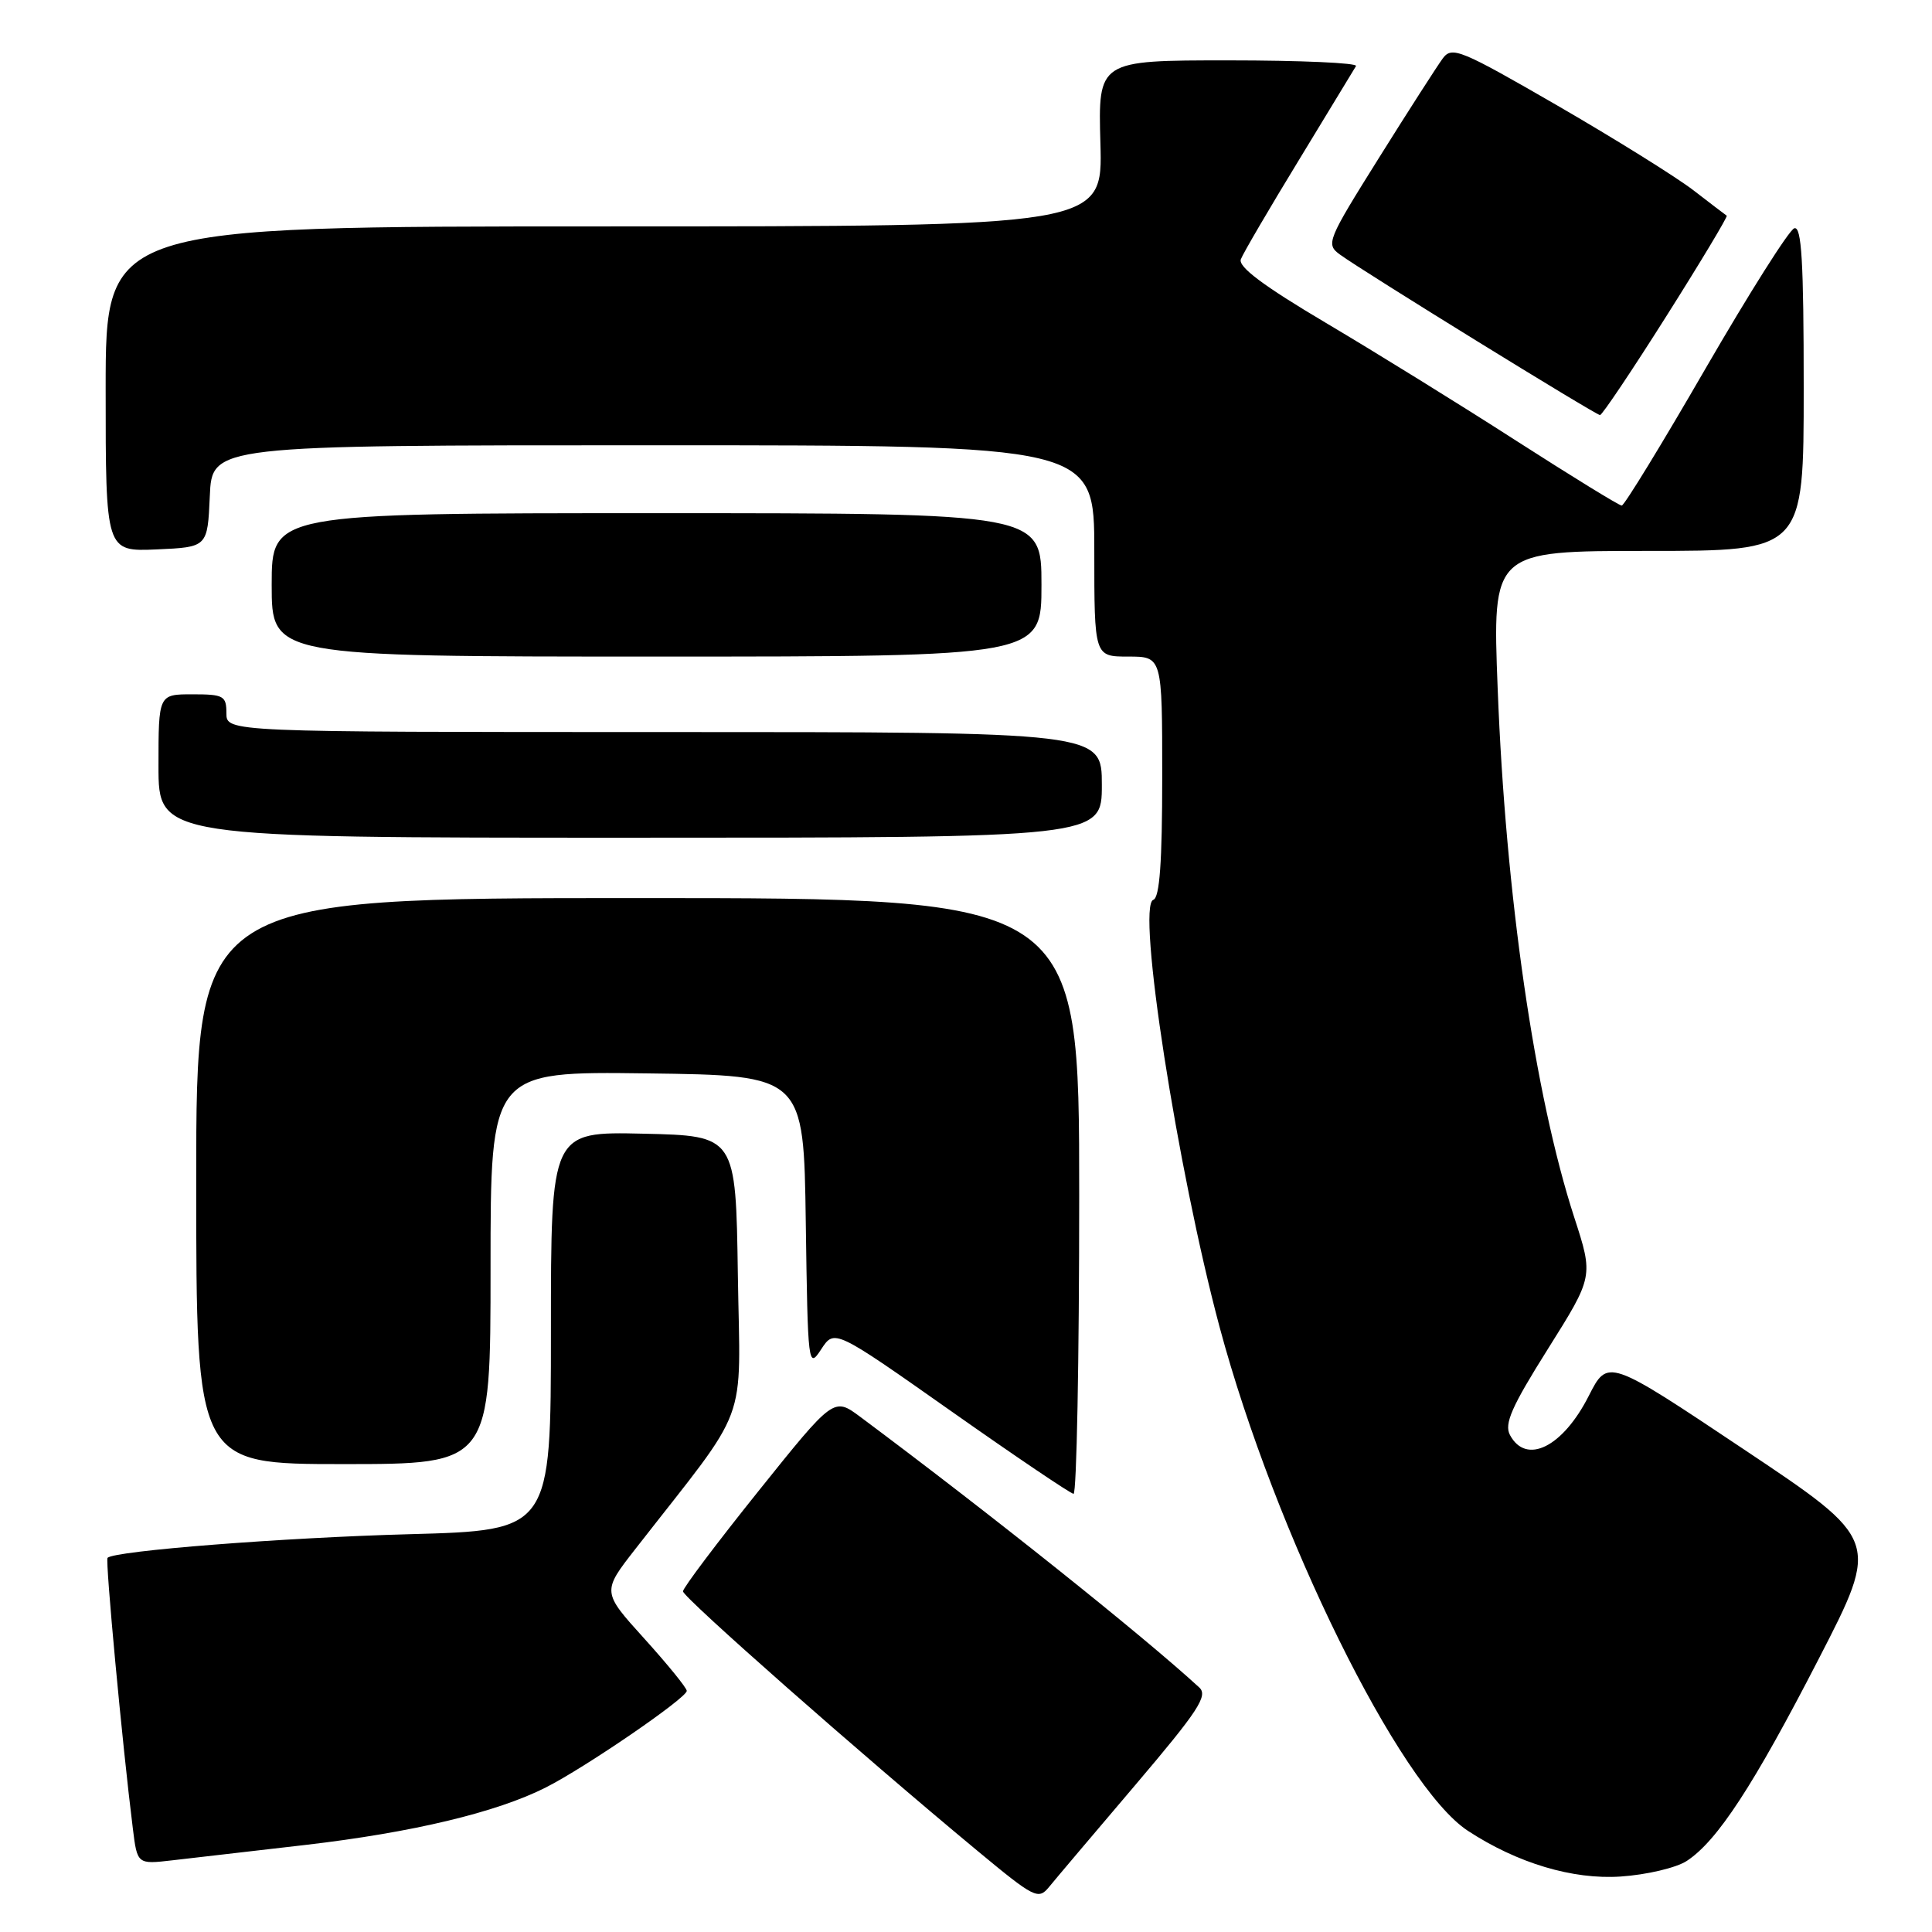 <?xml version="1.0" encoding="UTF-8" standalone="no"?>
<!DOCTYPE svg PUBLIC "-//W3C//DTD SVG 1.1//EN" "http://www.w3.org/Graphics/SVG/1.1/DTD/svg11.dtd" >
<svg xmlns="http://www.w3.org/2000/svg" xmlns:xlink="http://www.w3.org/1999/xlink" version="1.1" viewBox="0 0 256 256">
 <g >
 <path fill="currentColor"
d=" M 150.41 236.55 C 158.78 226.70 160.10 224.69 158.91 223.60 C 151.36 216.66 131.05 200.46 113.99 187.74 C 110.48 185.13 110.48 185.13 100.49 197.59 C 95.00 204.44 90.50 210.41 90.50 210.86 C 90.50 211.66 114.04 232.41 129.50 245.23 C 137.06 251.50 137.58 251.77 139.00 250.04 C 139.82 249.03 144.96 242.96 150.41 236.55 Z  M 223.51 246.58 C 227.55 243.94 232.36 236.57 241.00 219.79 C 249.09 204.08 249.09 204.08 231.06 192.04 C 213.04 180.00 213.04 180.00 210.52 184.96 C 207.08 191.75 202.23 194.16 200.08 190.15 C 199.29 188.67 200.29 186.40 205.12 178.72 C 211.14 169.14 211.14 169.14 208.60 161.32 C 203.34 145.11 199.50 118.61 198.45 91.25 C 197.74 73.00 197.74 73.00 218.37 73.00 C 239.00 73.00 239.00 73.00 239.00 51.42 C 239.00 34.60 238.72 29.93 237.75 30.25 C 237.06 30.48 231.78 38.84 226.00 48.82 C 220.23 58.81 215.23 66.98 214.89 66.99 C 214.56 67.00 208.26 63.12 200.89 58.39 C 193.53 53.65 182.18 46.63 175.68 42.78 C 167.40 37.87 164.03 35.35 164.42 34.35 C 164.72 33.56 168.18 27.65 172.11 21.21 C 176.03 14.77 179.44 9.16 179.68 8.75 C 179.92 8.34 172.33 8.00 162.81 8.00 C 145.50 8.00 145.50 8.00 145.81 19.00 C 146.12 30.00 146.12 30.00 80.06 30.00 C 14.00 30.00 14.00 30.00 14.00 51.55 C 14.00 73.09 14.00 73.09 20.75 72.80 C 27.50 72.50 27.50 72.50 27.80 65.75 C 28.09 59.00 28.09 59.00 86.55 59.00 C 145.00 59.00 145.00 59.00 145.00 73.00 C 145.00 87.00 145.00 87.00 149.50 87.00 C 154.00 87.00 154.00 87.00 154.00 102.92 C 154.00 114.24 153.66 118.95 152.82 119.23 C 150.57 119.98 156.01 154.98 161.61 175.87 C 168.96 203.23 185.43 236.65 194.50 242.59 C 201.05 246.88 208.40 249.08 214.75 248.65 C 218.19 248.42 222.13 247.49 223.51 246.58 Z  M 40.50 244.46 C 54.67 242.81 65.80 240.15 72.32 236.85 C 77.58 234.19 91.00 224.99 91.00 224.05 C 91.00 223.66 88.47 220.55 85.38 217.13 C 79.76 210.92 79.76 210.92 84.22 205.21 C 99.53 185.58 98.08 189.48 97.77 168.93 C 97.50 150.50 97.50 150.50 85.25 150.22 C 73.00 149.94 73.00 149.94 73.00 176.36 C 73.00 202.78 73.00 202.78 54.25 203.29 C 37.56 203.74 15.17 205.49 14.25 206.42 C 13.93 206.73 16.22 231.27 17.60 242.27 C 18.19 247.04 18.19 247.04 22.85 246.50 C 25.41 246.21 33.35 245.29 40.50 244.46 Z  M 143.00 158.50 C 143.00 119.00 143.00 119.00 84.50 119.00 C 26.00 119.00 26.00 119.00 26.00 156.50 C 26.00 194.00 26.00 194.00 45.50 194.00 C 65.00 194.00 65.00 194.00 65.00 167.98 C 65.00 141.96 65.00 141.96 85.75 142.23 C 106.50 142.50 106.50 142.50 106.77 161.99 C 107.04 181.01 107.09 181.42 108.81 178.79 C 110.57 176.10 110.57 176.10 126.04 186.99 C 134.54 192.98 141.84 197.90 142.25 197.94 C 142.66 197.97 143.00 180.22 143.00 158.50 Z  M 146.00 104.00 C 146.00 97.00 146.00 97.00 88.00 97.00 C 30.00 97.00 30.00 97.00 30.00 94.50 C 30.00 92.20 29.63 92.00 25.50 92.00 C 21.00 92.00 21.00 92.00 21.00 101.50 C 21.00 111.00 21.00 111.00 83.50 111.00 C 146.00 111.00 146.00 111.00 146.00 104.00 Z  M 138.00 77.50 C 138.00 68.00 138.00 68.00 87.00 68.00 C 36.00 68.00 36.00 68.00 36.00 77.50 C 36.00 87.00 36.00 87.00 87.00 87.00 C 138.00 87.00 138.00 87.00 138.00 77.50 Z  M 220.81 41.88 C 225.37 34.67 228.96 28.68 228.80 28.58 C 228.63 28.47 226.64 26.95 224.37 25.20 C 222.09 23.45 213.99 18.40 206.37 13.99 C 193.53 6.57 192.40 6.10 191.18 7.73 C 190.46 8.71 186.65 14.63 182.73 20.90 C 175.85 31.89 175.66 32.35 177.55 33.73 C 180.58 35.95 211.44 54.99 212.01 55.00 C 212.29 55.00 216.25 49.10 220.81 41.88 Z "/>
</g>
</svg>